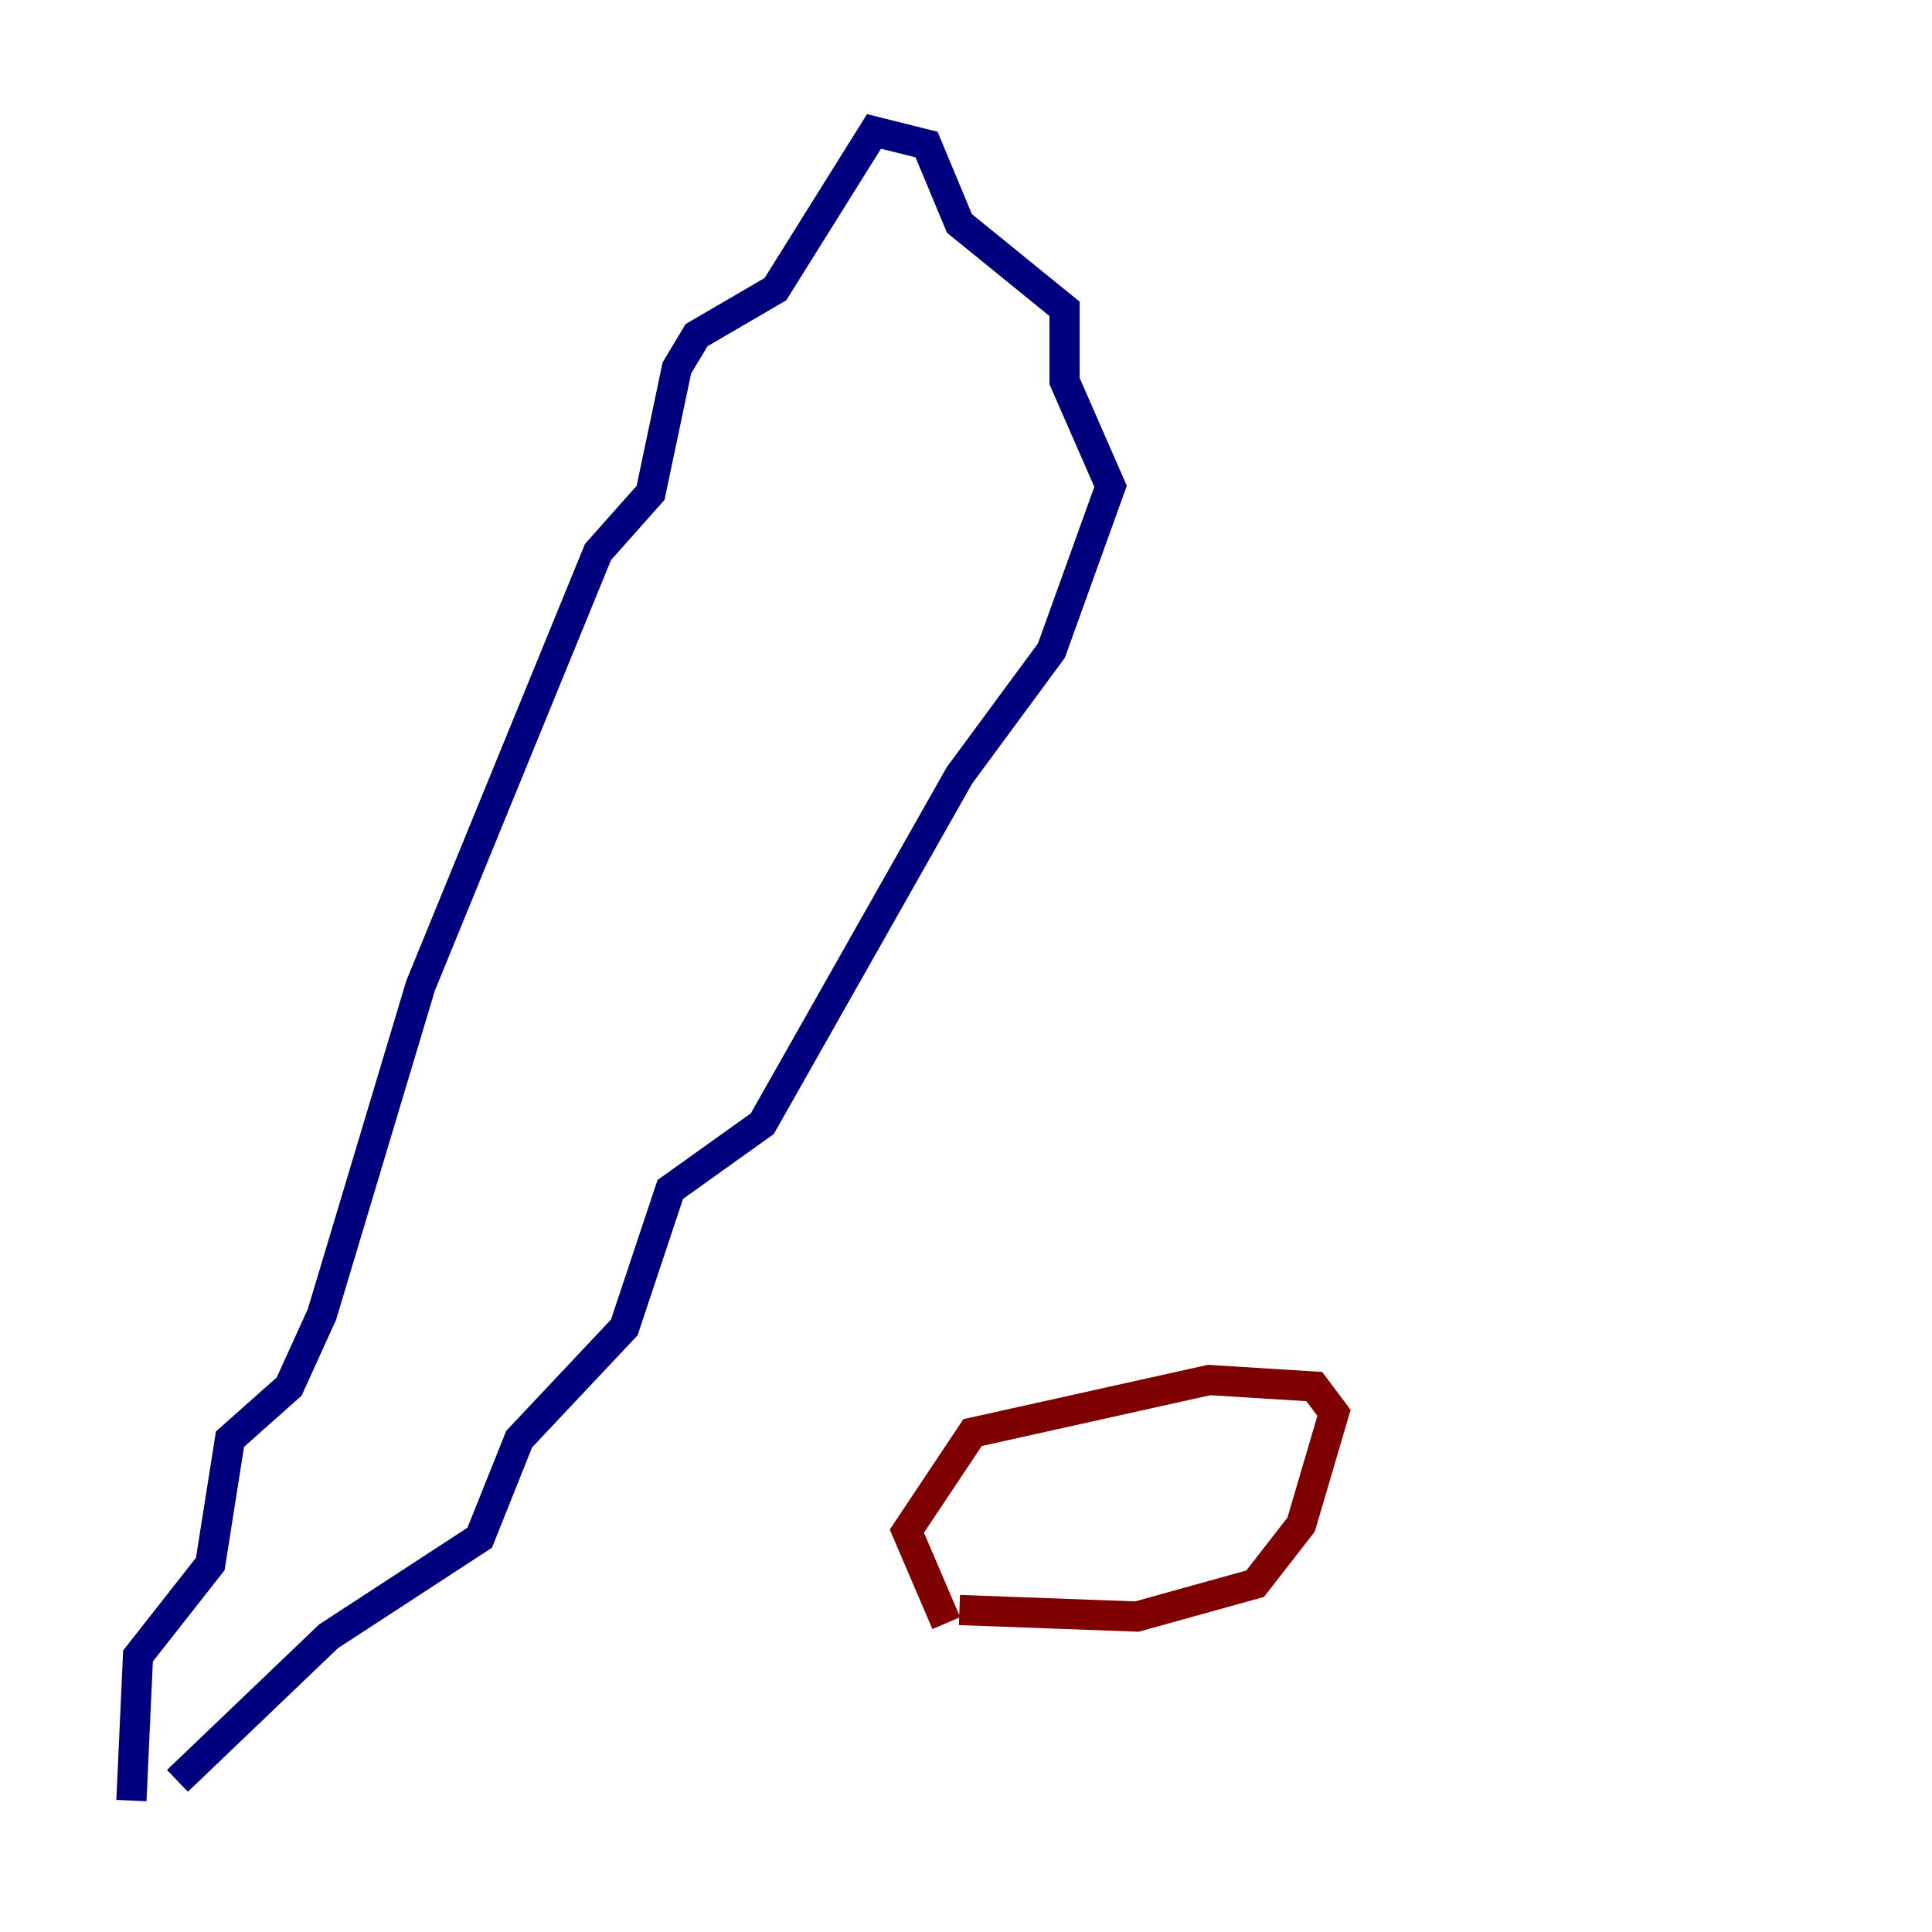 <?xml version="1.0" encoding="utf-8" ?>
<svg baseProfile="tiny" height="128" version="1.2" viewBox="0,0,128,128" width="128" xmlns="http://www.w3.org/2000/svg" xmlns:ev="http://www.w3.org/2001/xml-events" xmlns:xlink="http://www.w3.org/1999/xlink"><defs /><polyline fill="none" points="8.707,119.293 9.143,109.714 13.932,103.619 15.238,95.347 19.157,91.864 21.333,87.075 27.864,65.306 39.619,36.571 43.102,32.653 44.843,24.381 46.15,22.204 51.374,19.157 57.905,8.707 61.388,9.578 63.565,14.803 70.531,20.463 70.531,25.252 73.578,32.218 69.66,43.102 63.565,51.374 50.503,74.449 44.408,78.803 41.361,87.946 34.395,95.347 31.782,101.878 21.769,108.408 11.755,117.986" stroke="#00007f" stroke-width="2" /><polyline fill="none" points="62.694,107.537 60.082,101.442 64.435,94.912 80.109,91.429 87.075,91.864 88.381,93.605 86.204,101.007 83.156,104.925 75.32,107.102 63.565,106.667" stroke="#7f0000" stroke-width="2" /></svg>